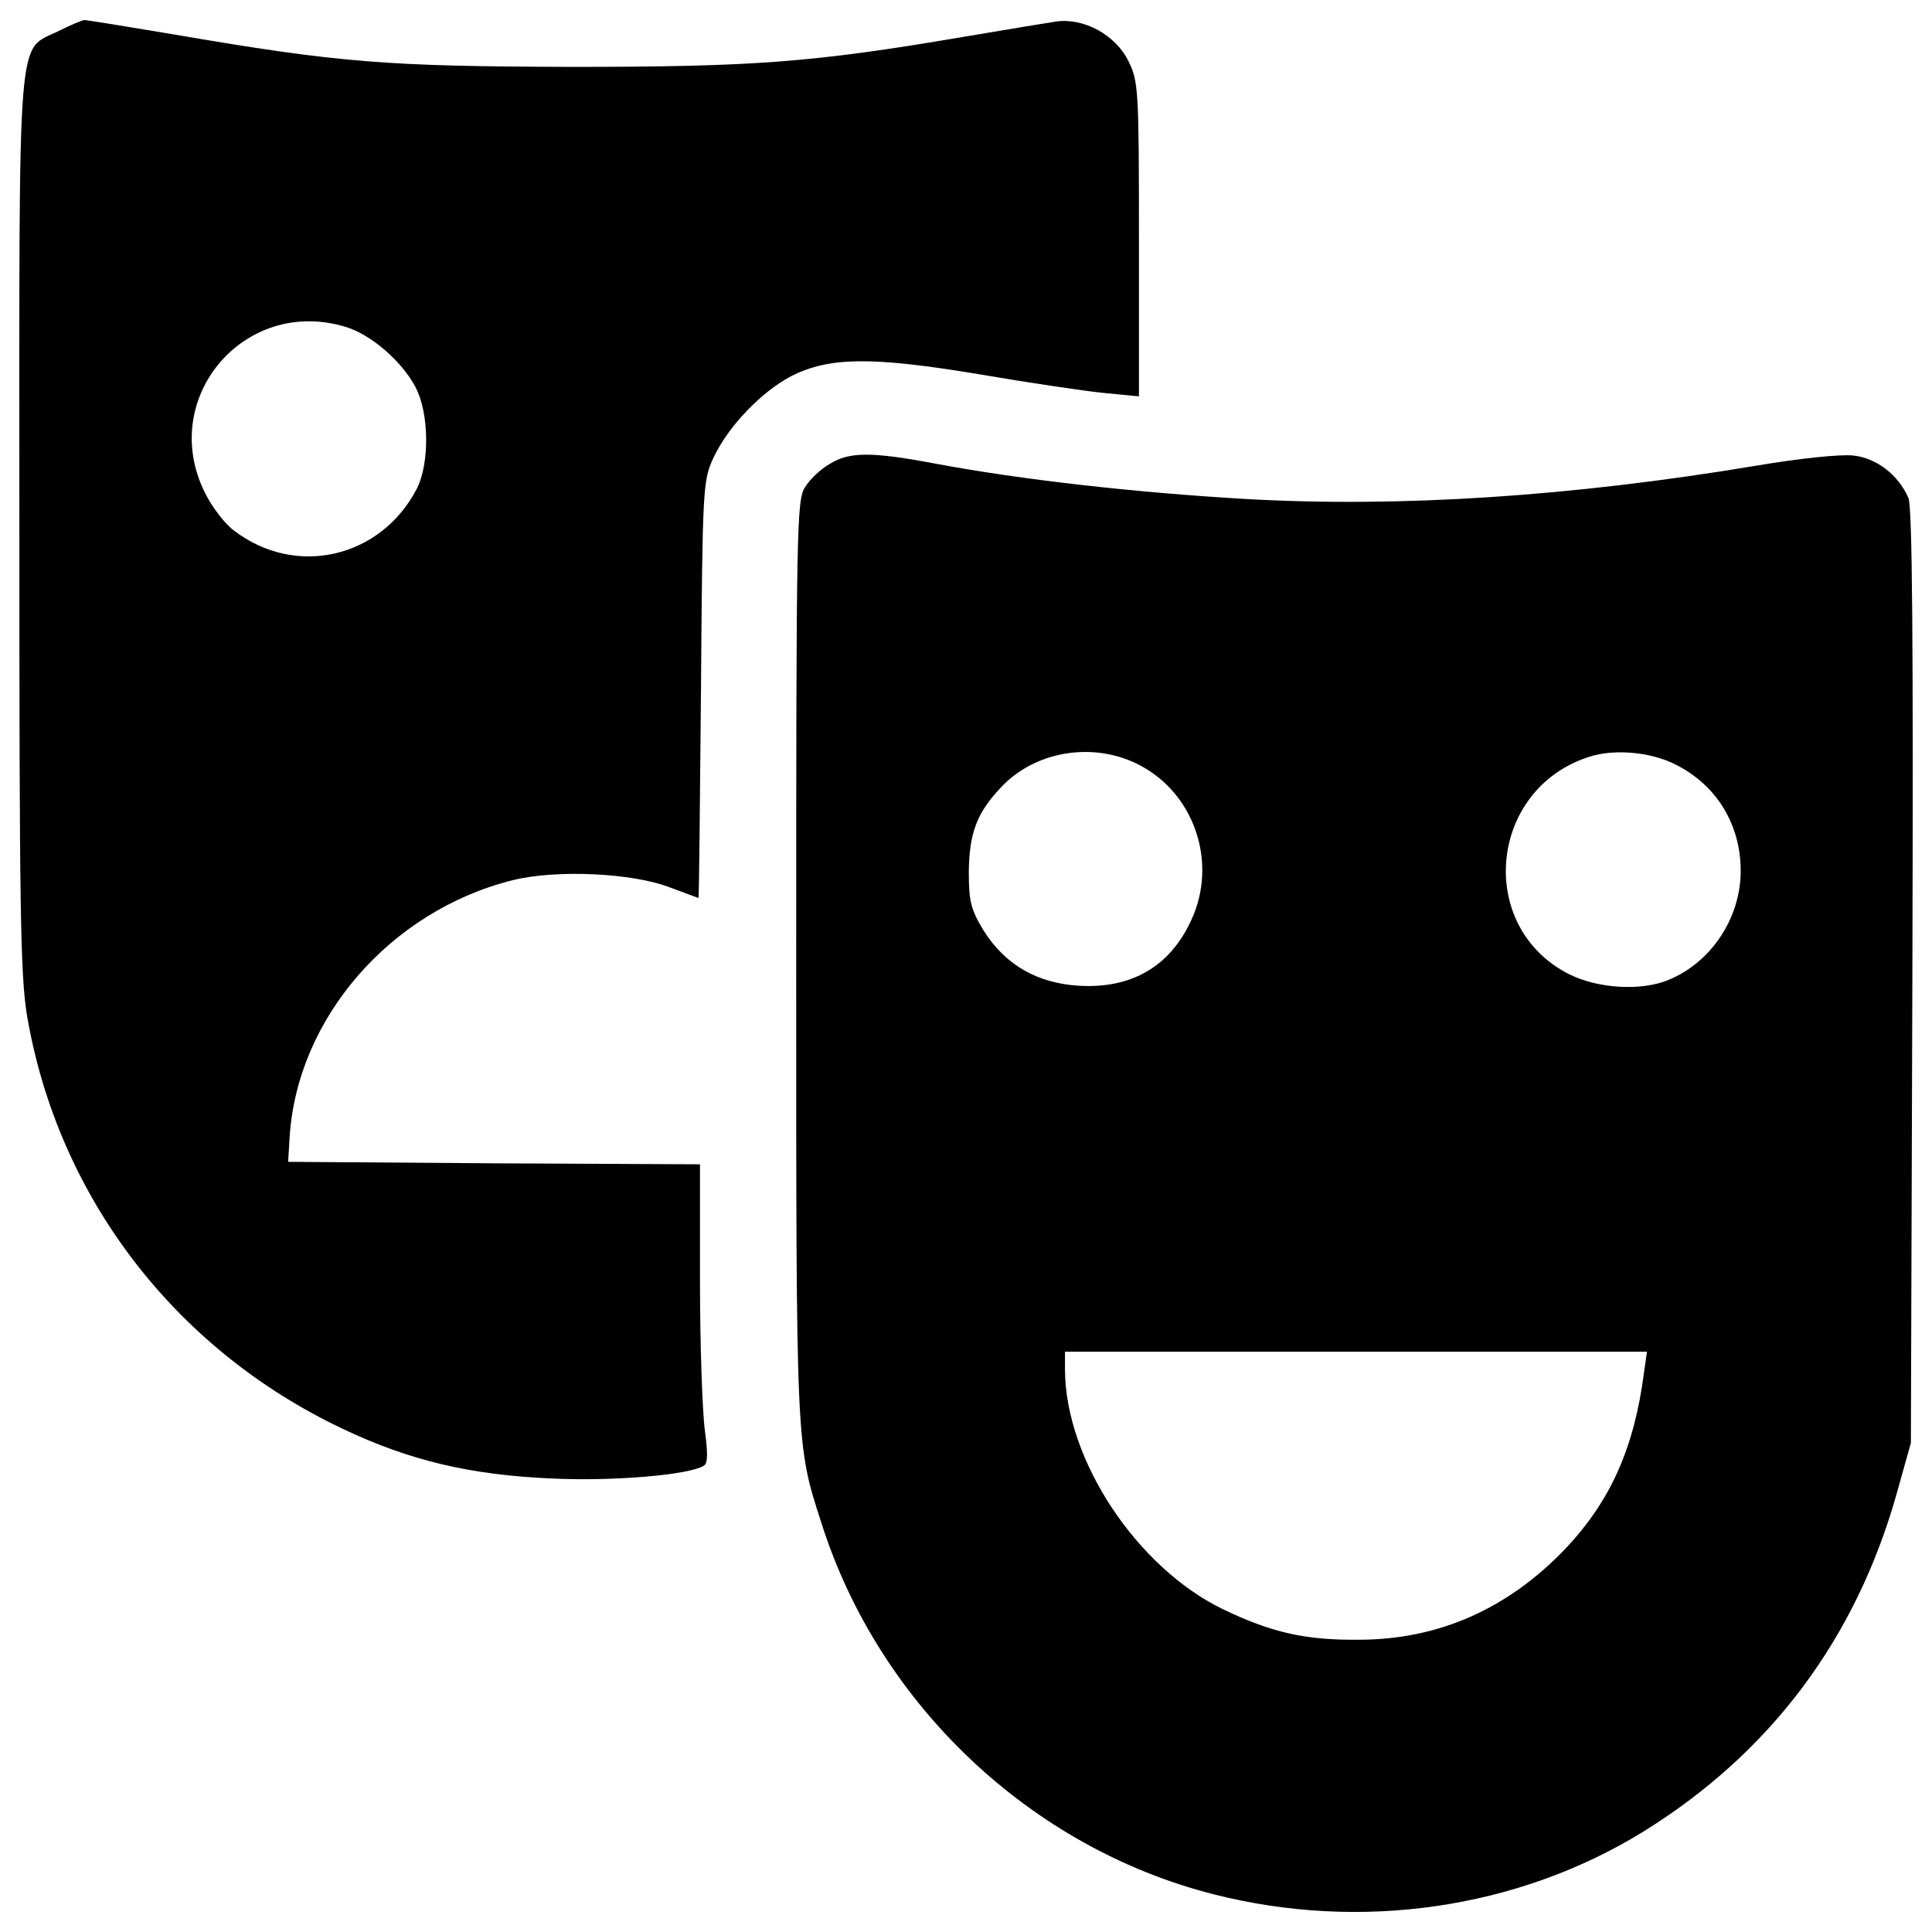 <?xml version="1.0" encoding="utf-8"?>
<!-- Svg Vector Icons : http://www.onlinewebfonts.com/icon -->
<!DOCTYPE svg PUBLIC "-//W3C//DTD SVG 1.1//EN" "http://www.w3.org/Graphics/SVG/1.1/DTD/svg11.dtd">
<svg version="1.1" xmlns="http://www.w3.org/2000/svg" xmlns:xlink="http://www.w3.org/1999/xlink" x="0px" y="0px" viewBox="0 0 1000 1000" enable-background="new 0 0 1000 1000" xml:space="preserve">
<g><g transform="translate(0,511) scale(0.1,-0.1)"><path d="M304.5,4950.1C84.9,4840.3,100.2,5019,100.2,2399.8c0-2014.2,5.1-2343.5,40.8-2552.9c160.8-931.8,763.3-1720.6,1631.3-2131.6c347.2-165.9,666.3-240,1082.4-257.9c319.1-15.3,712.3,17.9,788.8,66.4c20.4,12.8,20.4,63.8,5.1,181.2c-12.8,91.9-25.5,439.1-25.5,771v607.6l-1064.6,5.1l-1067.1,7.7l7.7,127.6C1537.5-160.8,2020,395.8,2653.1,554c224.6,56.2,622.9,38.3,816.9-38.3c76.6-28.1,143-53.6,145.5-53.6c2.5,0,7.7,485,12.8,1079.9c7.7,1046.7,10.2,1079.9,63.8,1197.3c76.6,163.4,247.6,342.1,403.3,423.8c196.6,99.6,416.1,102.1,970.1,10.2c252.8-43.4,543.8-86.8,645.9-97l183.8-17.9v814.4c0,765.9-2.5,816.9-53.6,919c-66.4,137.9-232.3,227.2-375.3,206.8c-51.1-7.7-265.5-43.4-477.4-79.1c-781.2-132.8-1085-155.7-2029.5-155.7c-954.8,2.6-1199.8,20.4-2062.7,168.5c-242.5,40.8-449.3,74-459.5,74C427,5006.3,365.7,4980.7,304.5,4950.1z M1787.7,3418.4c130.2-38.3,291-176.1,362.5-311.4c71.5-135.3,74-393.1,7.7-525.9c-186.4-360-628-462.1-947.1-217c-45.9,33.2-114.9,122.5-150.6,196.6C817.6,3048.2,1264.3,3576.6,1787.7,3418.4z"/><path d="M4294.6,2708.7c-45.9-25.5-102.1-79.1-127.6-120c-43.4-66.4-45.9-199.1-45.9-2445.6c0-2547.8-2.6-2504.4,132.8-2923c298.7-934.3,1082.4-1674.7,2027-1914.7c760.7-194,1572.6-76.6,2221,321.7c661.2,408.5,1105.4,1000.7,1317.3,1758.9l71.5,255.3l7.7,2409.9c5.1,1728.3,0,2432.9-20.4,2481.4c-51.1,117.4-163.4,206.8-285.9,219.6c-63.8,7.7-283.4-15.3-508-53.6c-949.7-158.3-1843.2-217-2642.2-171c-569.3,33.2-1156.4,99.6-1593,181.3C4511.6,2772.5,4396.7,2772.5,4294.6,2708.7z M5895.3,1151.4c288.5-148.1,408.5-508,270.6-804.2C6056.1,107.3,5857-7.6,5586.4,7.7c-217,12.8-382.9,107.2-495.3,285.9c-66.4,109.8-76.6,150.6-76.6,306.3c2.6,196.6,40.9,301.3,163.4,431.4C5354,1222.9,5657.8,1274,5895.3,1151.4z M8675.4,1151.4c211.9-107.2,334.4-311.5,334.4-548.9c0-242.5-150.6-472.3-372.7-564.2c-140.4-58.7-362.5-46-513.1,28.1c-485,242.5-421.2,957.3,99.6,1125.8C8356.2,1235.7,8547.7,1217.8,8675.4,1151.4z M8509.4-1993.7c-51.1-393.1-173.6-663.7-403.4-908.8c-298.7-314-658.6-474.8-1074.7-474.8c-278.3-2.5-451.9,38.3-702.1,158.3c-446.7,217-814.3,773.5-816.9,1238.1v94.5h1506.2h1506.2L8509.4-1993.7z"/></g></g>
</svg>